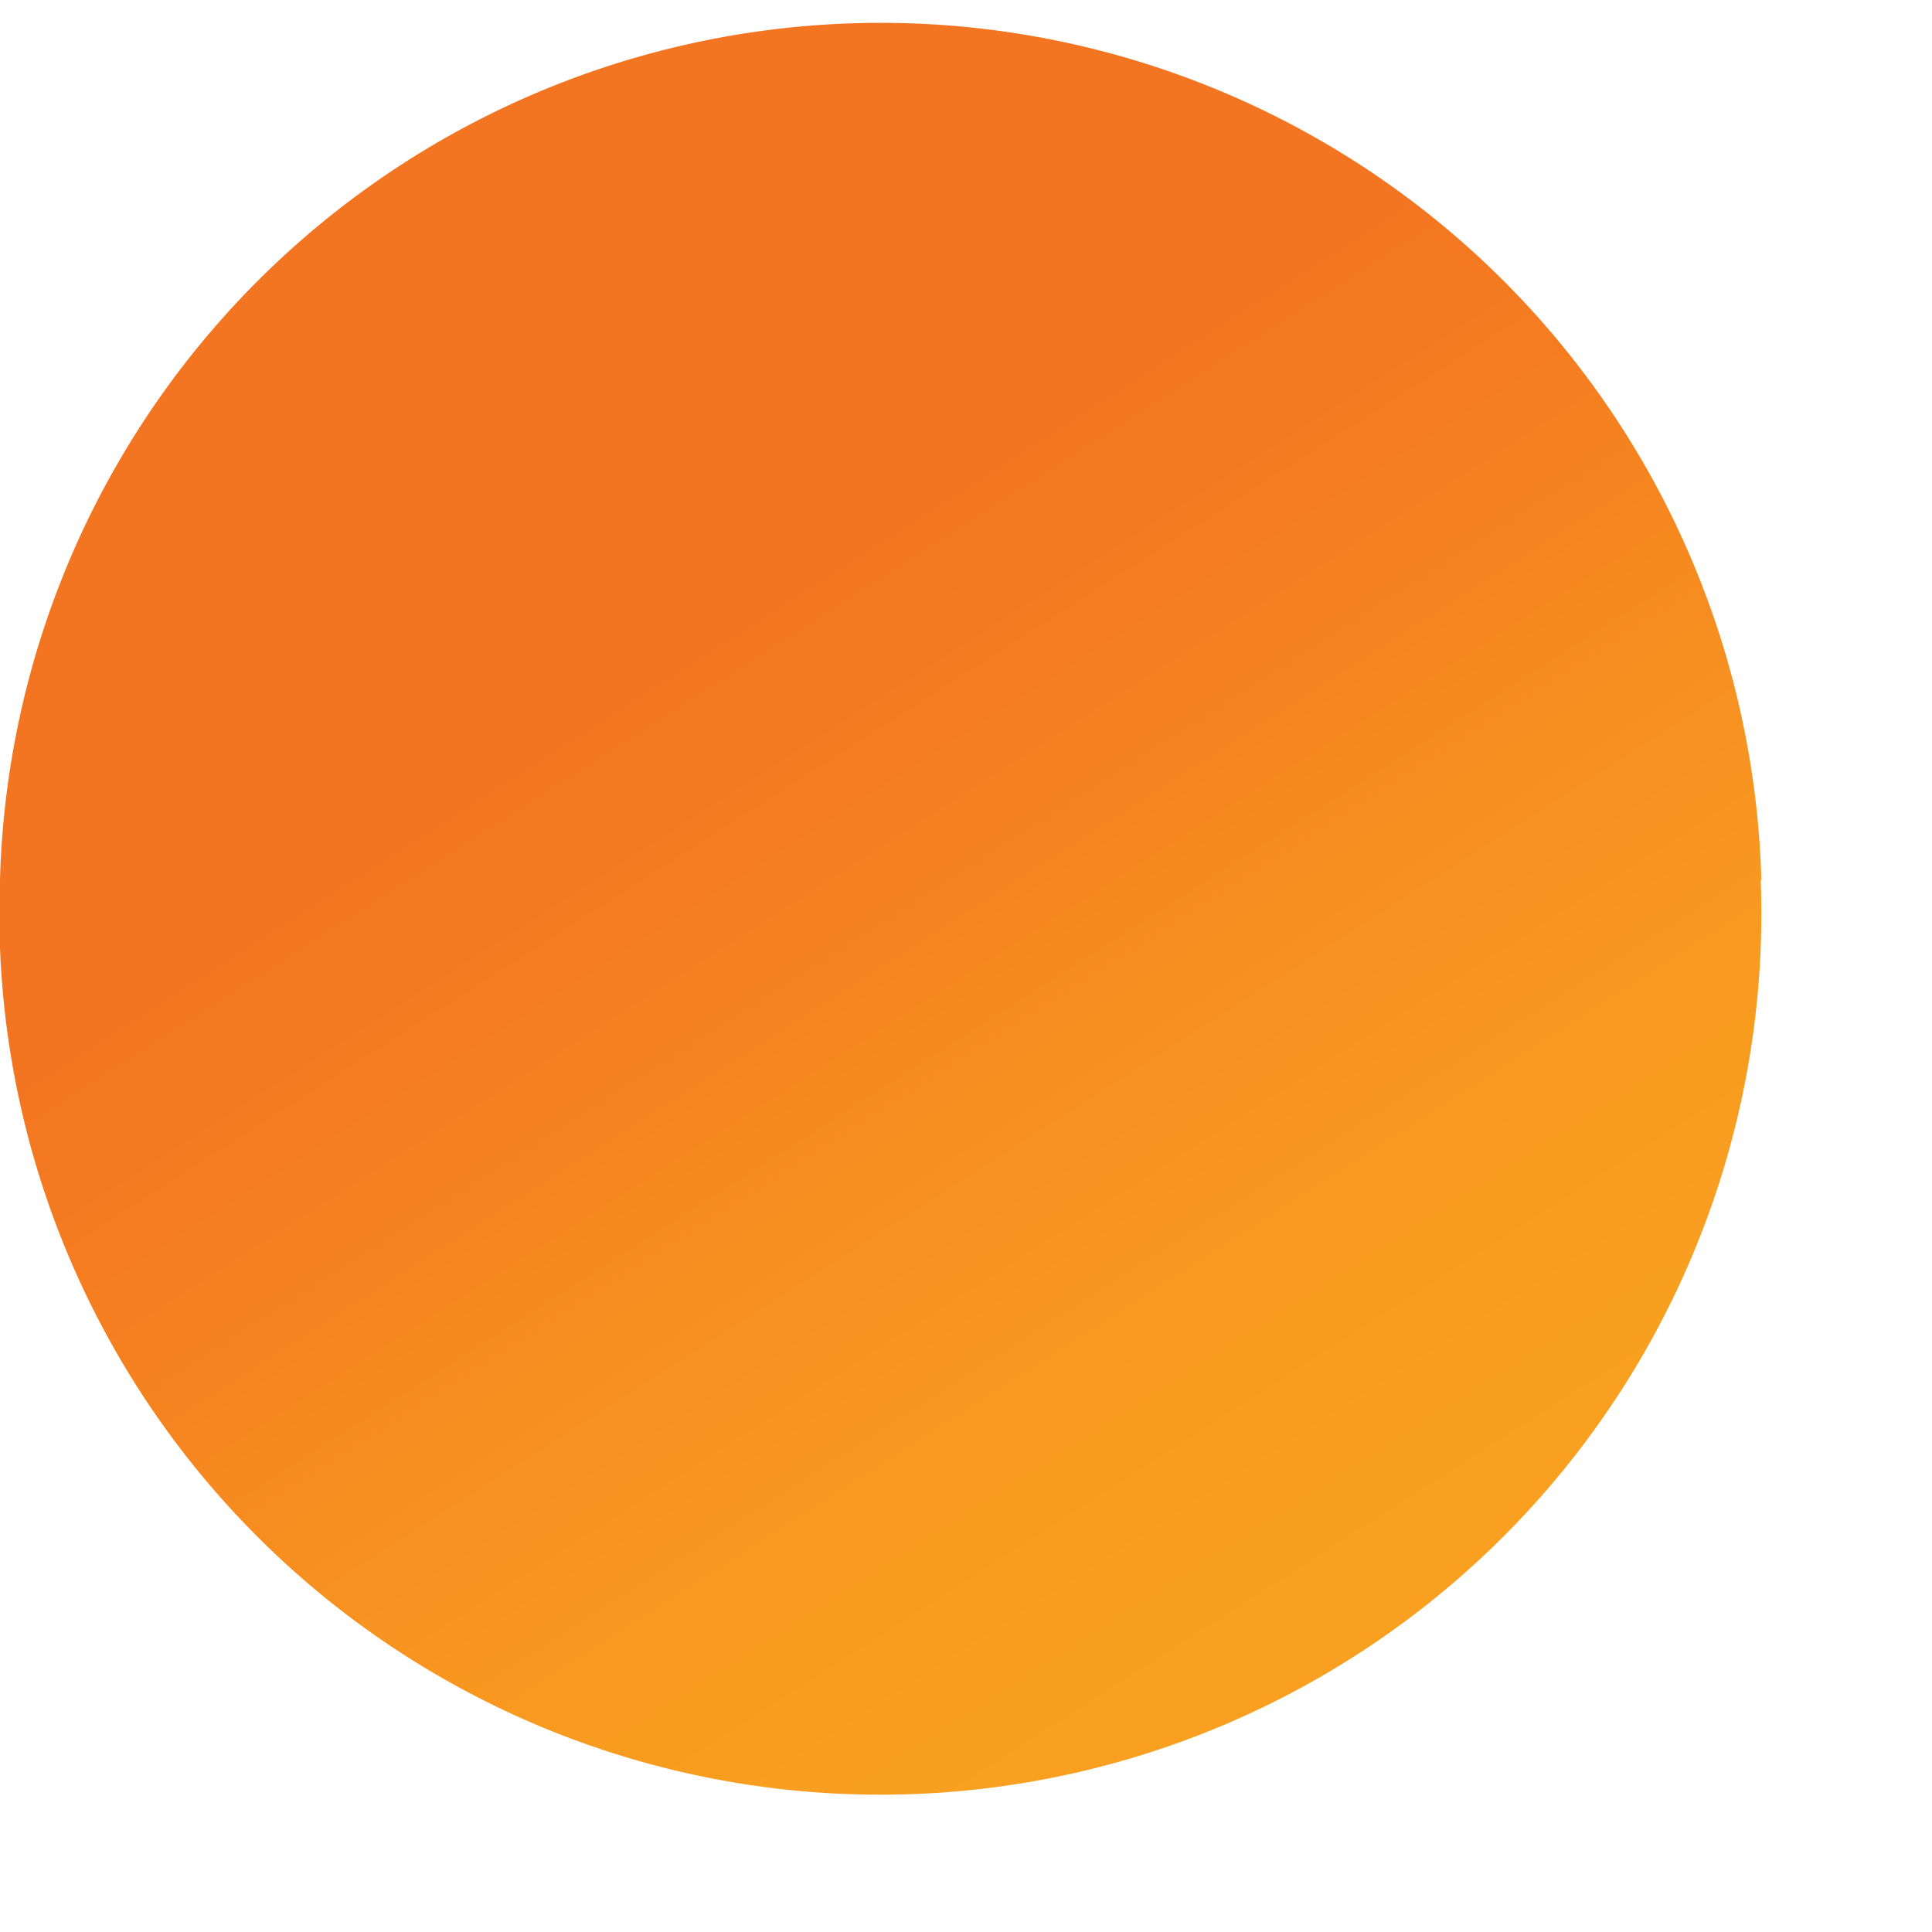 <svg xmlns="http://www.w3.org/2000/svg" fill="none" viewBox="0 0 3 3">
  <path d="M2.734 1.367A1.368 1.368 0 110 1.366a1.368 1.368 0 012.735.001z" fill="url(#gdK9IRWVUea)"/>
  <defs>
    <linearGradient id="gdK9IRWVUea" x1="2.067" y1="2.462" x2="1.12" y2=".981" gradientUnits="userSpaceOnUse">
      <stop stop-color="#F9A020"/>
      <stop offset=".25" stop-color="#F89B20"/>
      <stop offset=".53" stop-color="#F78E20"/>
      <stop offset=".62" stop-color="#F68820"/>
      <stop offset=".73" stop-color="#F58120"/>
      <stop offset="1" stop-color="#F47521"/>
    </linearGradient>
  </defs>
</svg>
